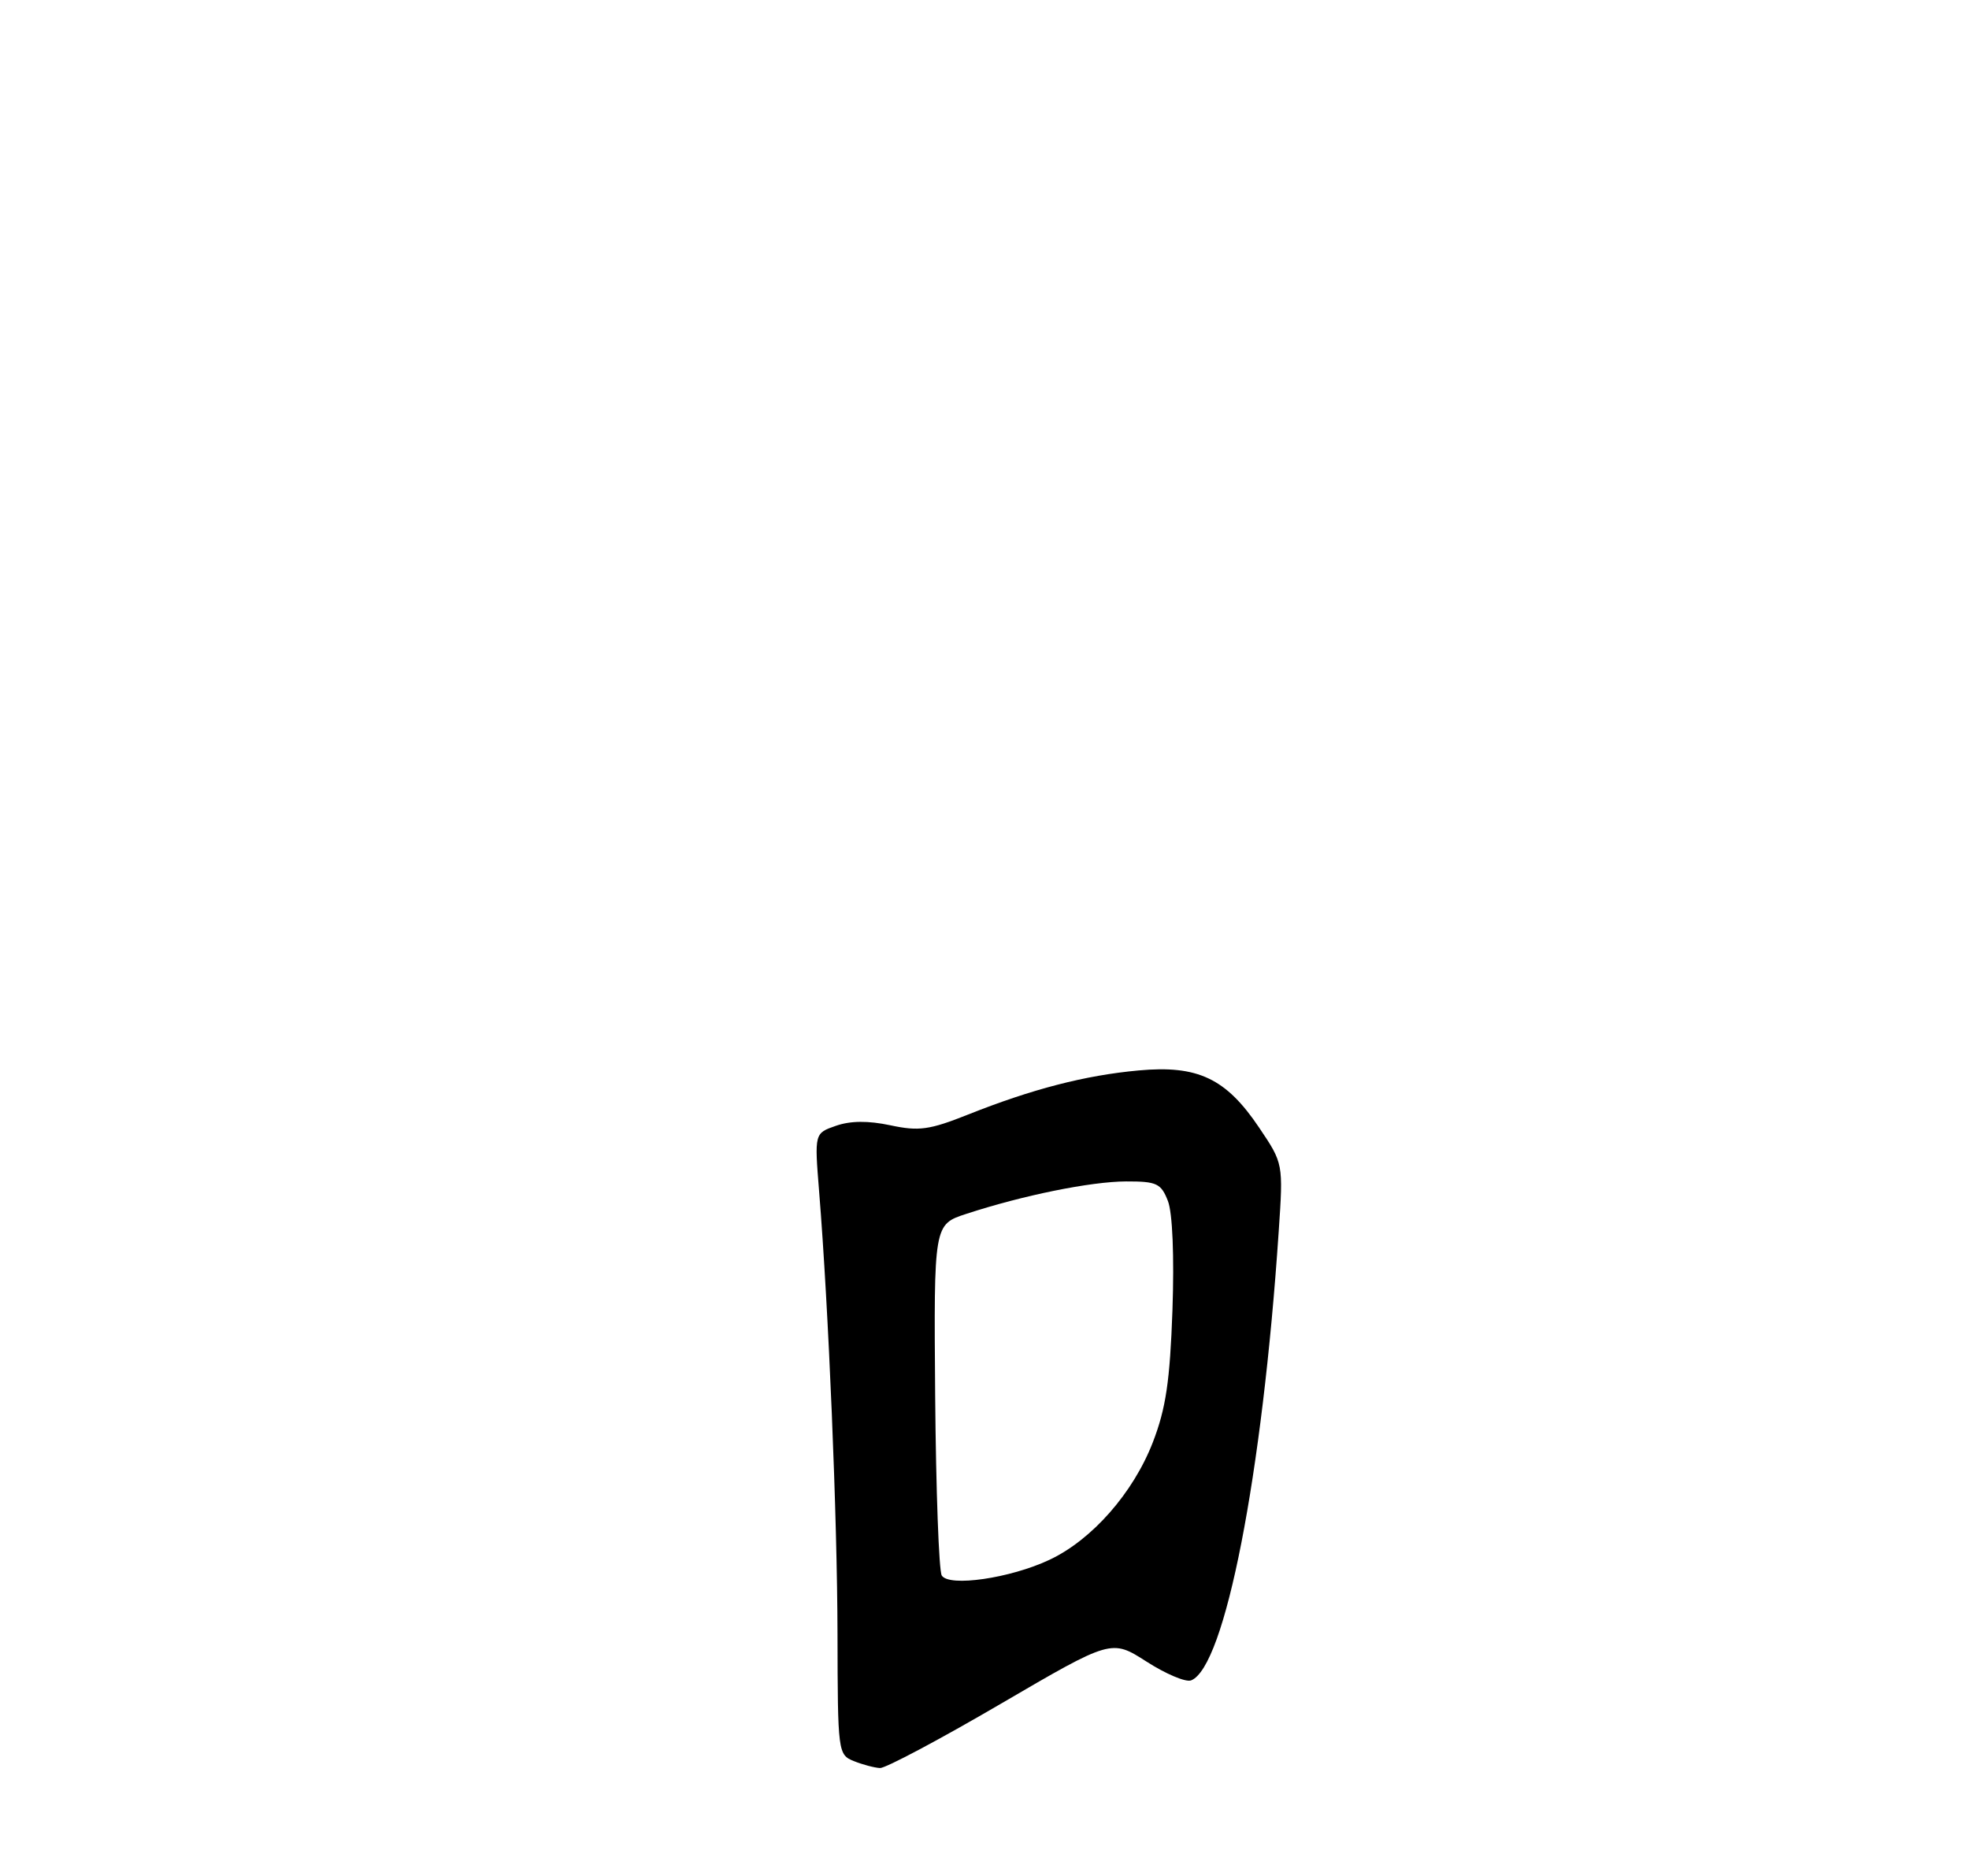 <?xml version="1.0" encoding="UTF-8" standalone="no"?>
<!DOCTYPE svg PUBLIC "-//W3C//DTD SVG 1.1//EN" "http://www.w3.org/Graphics/SVG/1.1/DTD/svg11.dtd" >
<svg xmlns="http://www.w3.org/2000/svg" xmlns:xlink="http://www.w3.org/1999/xlink" version="1.1" viewBox="0 0 275 262">
 <g >
 <path fill="currentColor"
d=" M 139.77 237.97 C 155.23 228.94 155.23 228.94 160.12 232.07 C 162.81 233.80 165.61 234.98 166.35 234.70 C 171.07 232.88 176.31 206.06 178.59 172.00 C 179.23 162.50 179.23 162.50 175.86 157.50 C 171.23 150.61 167.29 148.74 159.00 149.51 C 151.53 150.20 144.18 152.10 135.23 155.66 C 129.81 157.82 128.34 158.02 124.36 157.17 C 121.25 156.51 118.78 156.53 116.75 157.24 C 113.75 158.28 113.75 158.28 114.40 166.39 C 115.73 182.81 116.94 211.96 116.97 228.28 C 117.00 244.74 117.04 245.08 119.25 245.97 C 120.49 246.47 122.13 246.90 122.91 246.94 C 123.68 246.97 131.27 242.94 139.77 237.97 Z  M 131.53 220.05 C 131.13 219.40 130.72 208.11 130.61 194.95 C 130.42 171.02 130.42 171.02 134.96 169.54 C 142.87 166.95 152.34 165.03 157.27 165.01 C 161.56 165.00 162.16 165.28 163.12 167.75 C 163.76 169.41 164.01 175.44 163.75 183.00 C 163.40 192.90 162.83 196.73 161.02 201.42 C 158.28 208.51 152.51 215.07 146.57 217.86 C 141.09 220.44 132.54 221.68 131.53 220.05 Z "/>
</g>
</svg>
